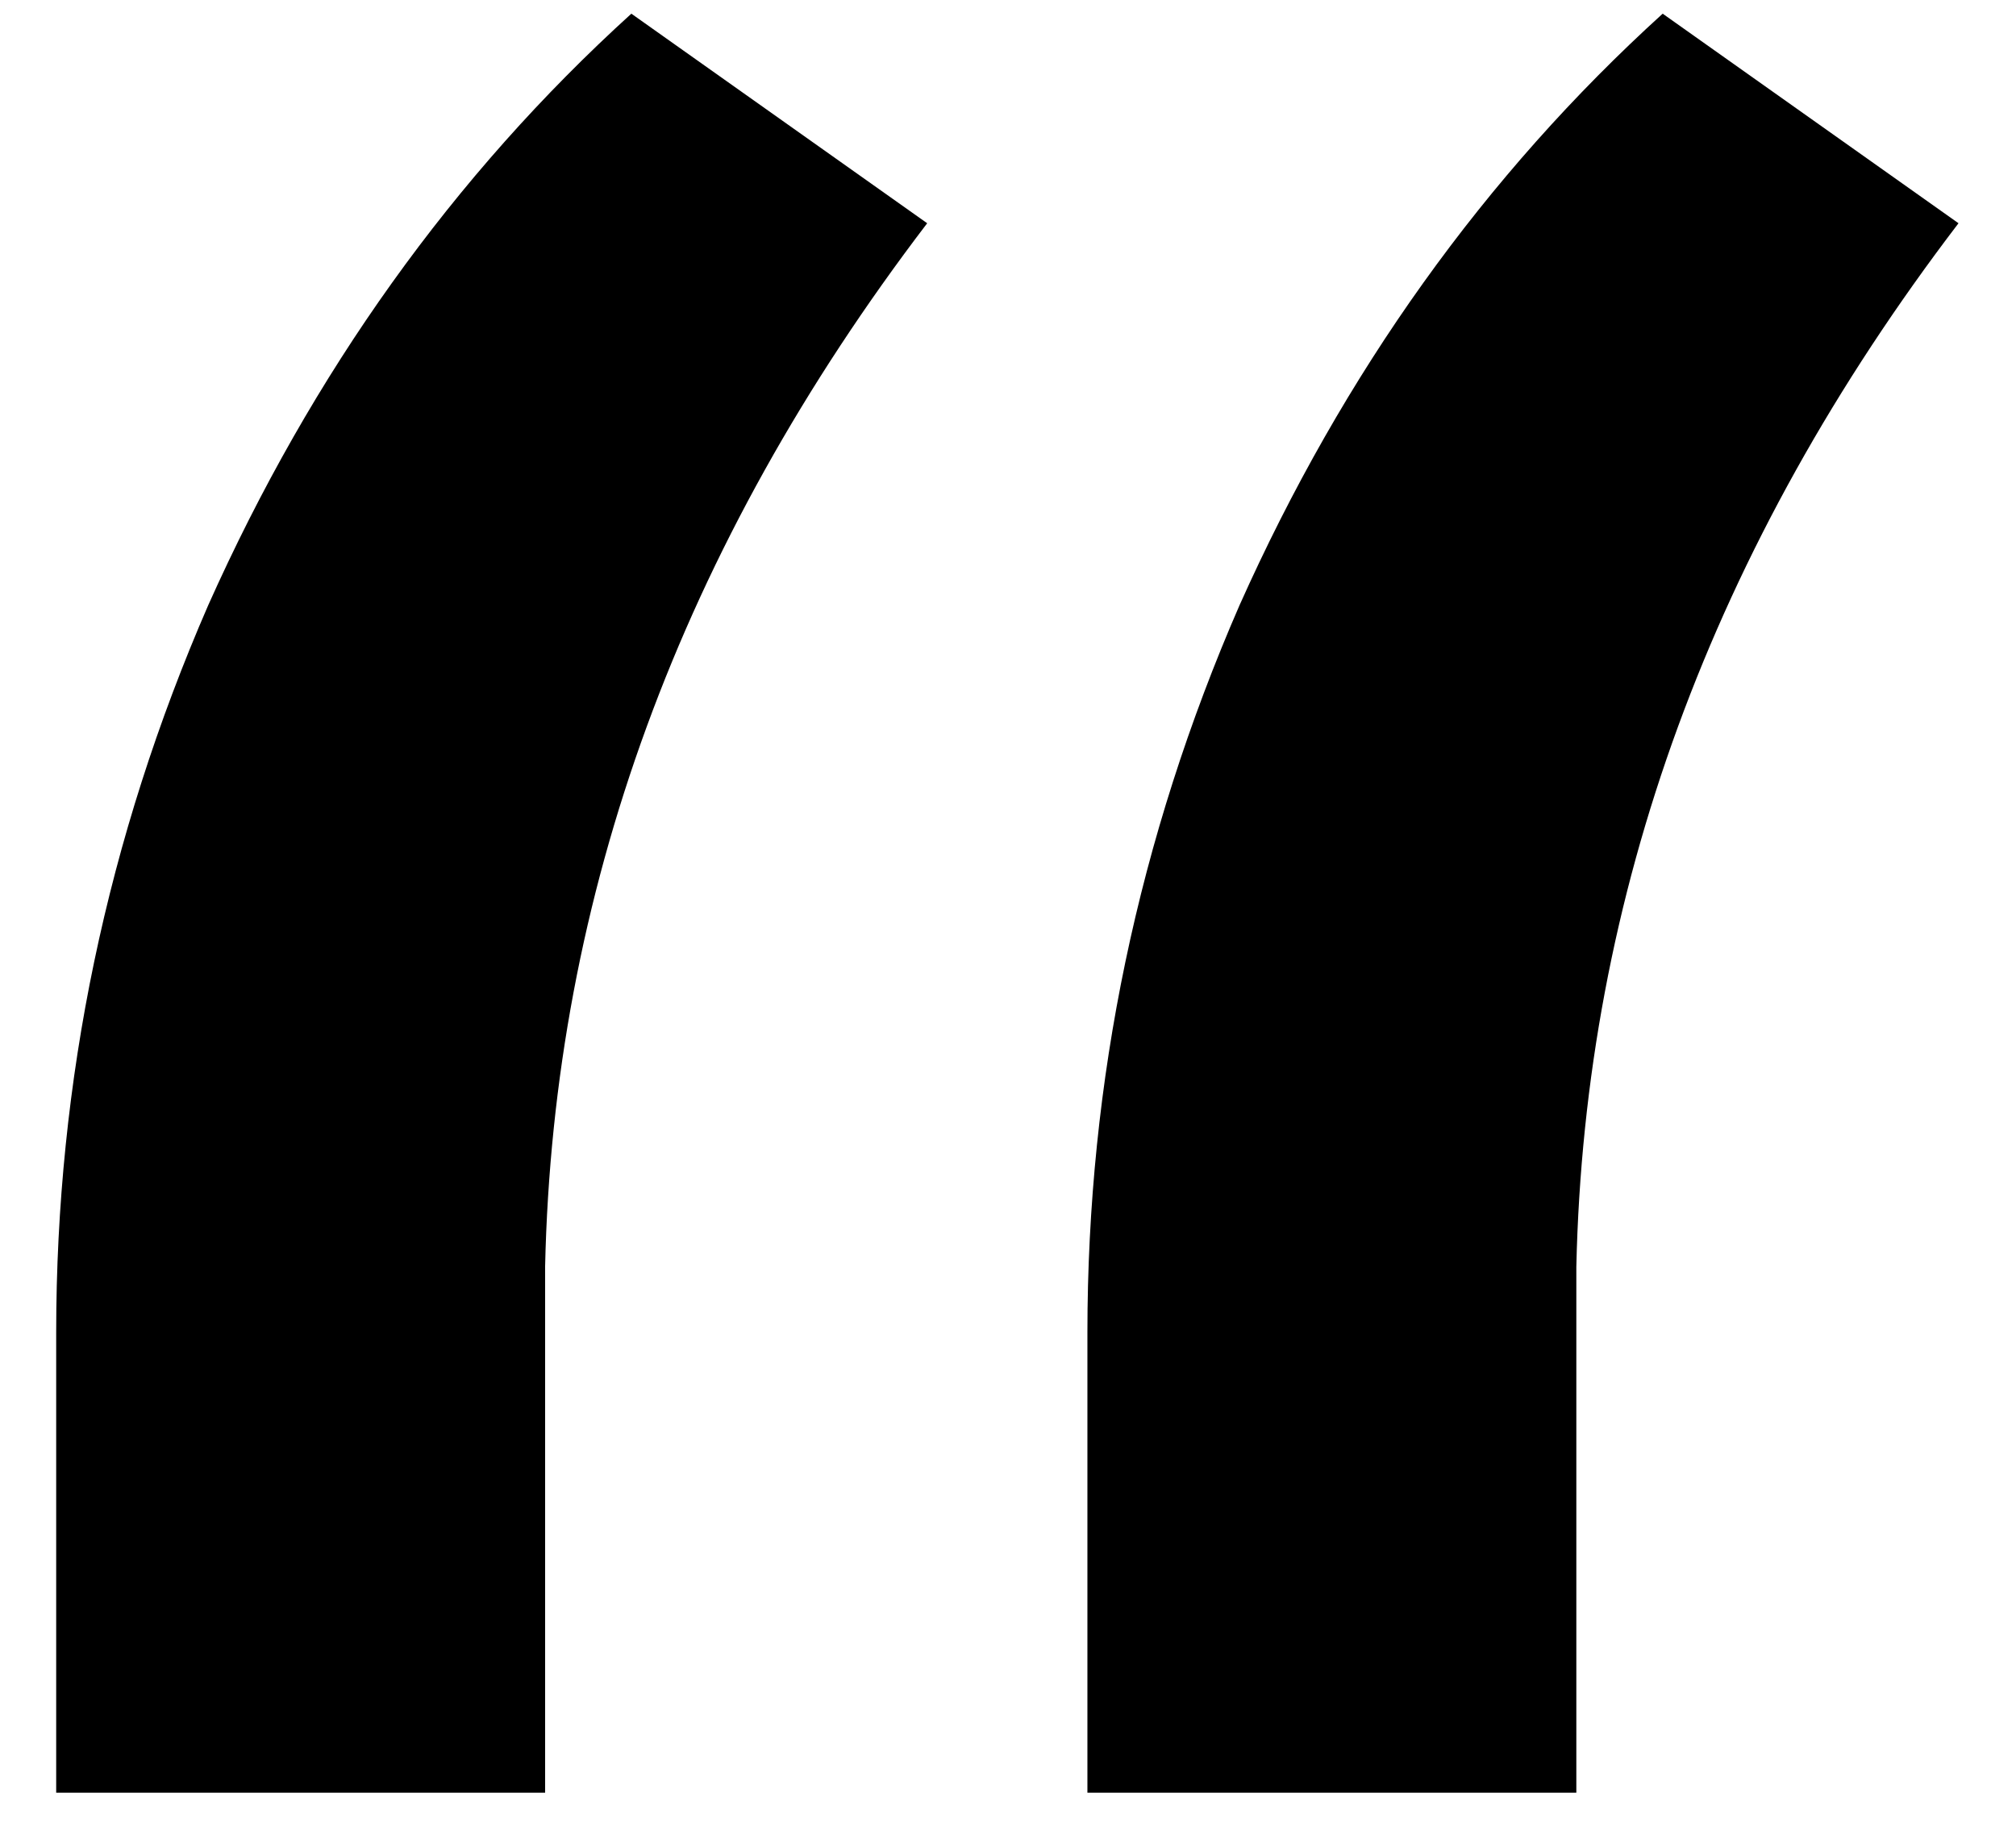 <svg width="23" height="21" viewBox="0 0 23 21" fill="none" xmlns="http://www.w3.org/2000/svg">
<path d="M7.203 0.156L10.578 2.547C7.766 6.234 6.312 10.203 6.219 14.453V20.453H0.641V15.203C0.641 12.328 1.219 9.562 2.375 6.906C3.562 4.25 5.172 2 7.203 0.156ZM18.969 0.156L22.344 2.547C19.531 6.234 18.078 10.203 17.984 14.453V20.453H12.406V15.203C12.406 12.328 12.984 9.562 14.141 6.906C15.328 4.25 16.938 2 18.969 0.156Z" fill="black"/>
</svg>

